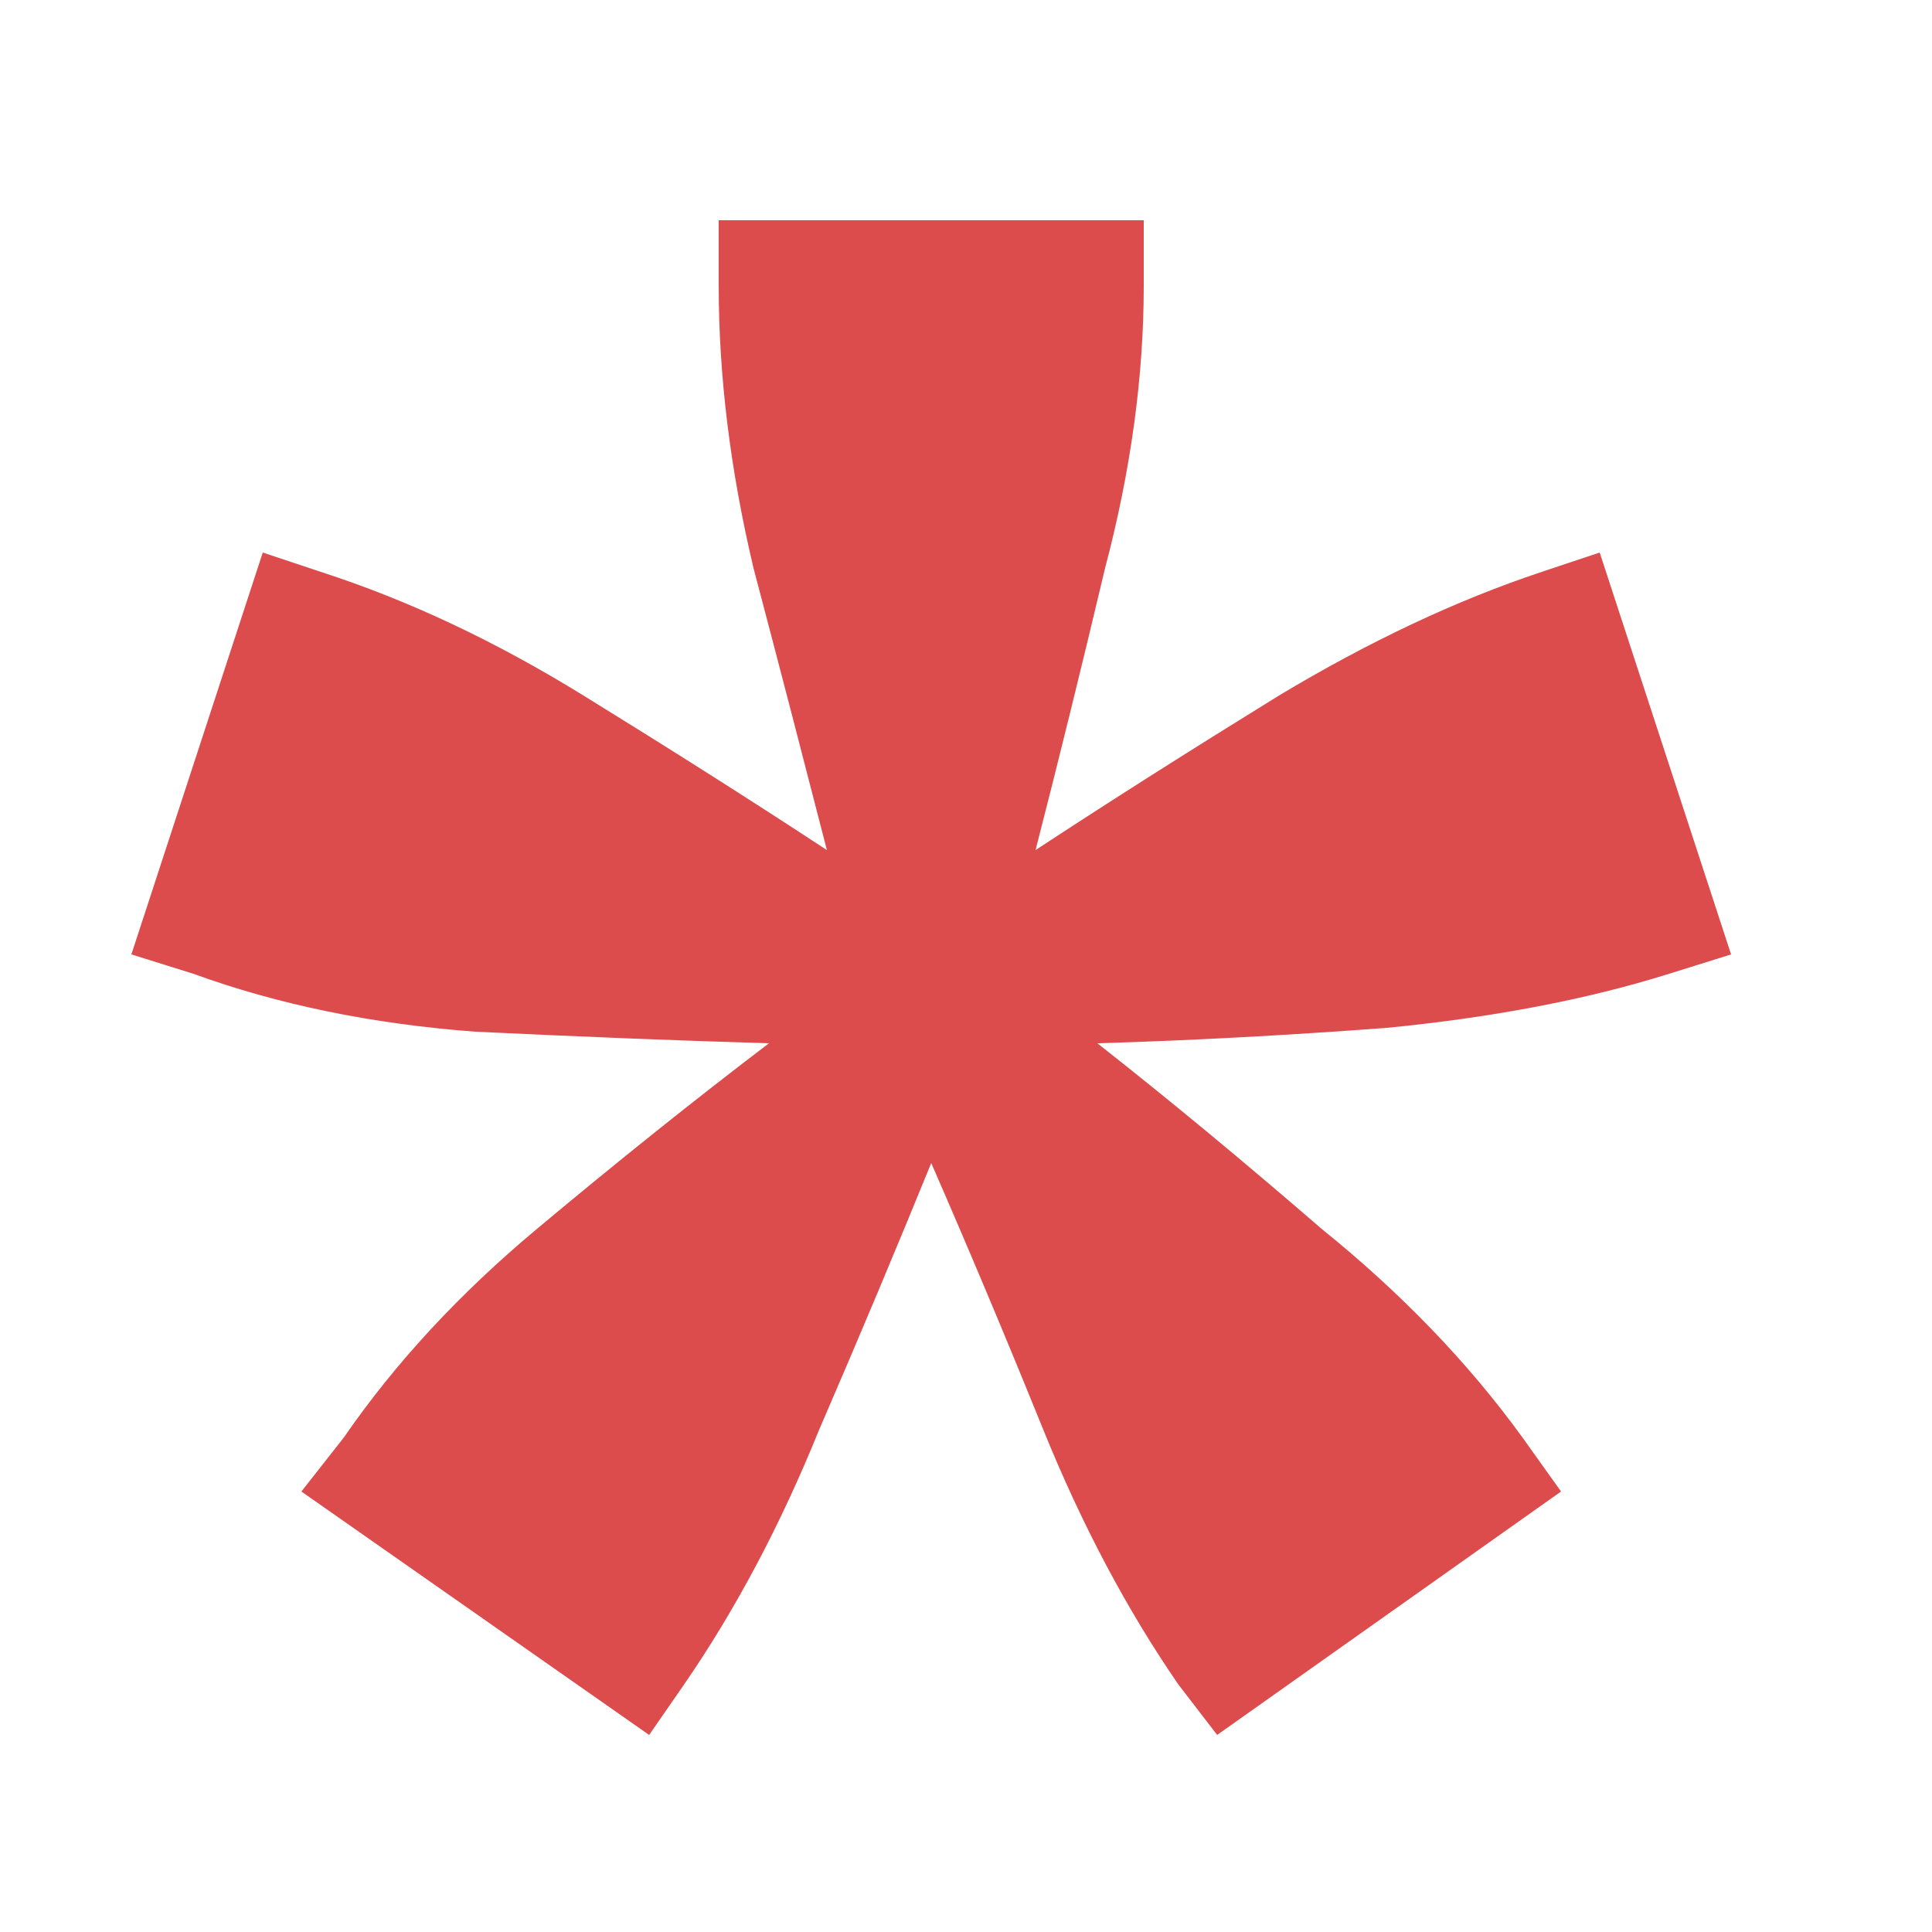 <svg width="8" height="8" viewBox="0 0 8 8" fill="none" xmlns="http://www.w3.org/2000/svg">
<path d="M4.288 3.52C4.597 3.317 4.933 3.104 5.296 2.88C5.669 2.656 6.032 2.485 6.384 2.368L6.624 2.288L7.168 3.952L6.912 4.032C6.571 4.139 6.181 4.213 5.744 4.256C5.317 4.288 4.917 4.309 4.544 4.32C4.843 4.555 5.152 4.811 5.472 5.088C5.803 5.355 6.08 5.643 6.304 5.952L6.464 6.176L5.04 7.184L4.88 6.976C4.667 6.667 4.48 6.315 4.32 5.92C4.16 5.525 4.005 5.157 3.856 4.816C3.717 5.157 3.563 5.525 3.392 5.92C3.232 6.315 3.045 6.667 2.832 6.976L2.688 7.184L1.248 6.176L1.424 5.952C1.637 5.643 1.904 5.355 2.224 5.088C2.555 4.811 2.875 4.555 3.184 4.32C2.811 4.309 2.405 4.293 1.968 4.272C1.541 4.24 1.152 4.16 0.8 4.032L0.544 3.952L1.088 2.288L1.328 2.368C1.691 2.485 2.053 2.656 2.416 2.88C2.779 3.104 3.115 3.317 3.424 3.52C3.328 3.147 3.227 2.757 3.12 2.352C3.024 1.947 2.976 1.557 2.976 1.184V0.912H4.736V1.184C4.736 1.557 4.683 1.947 4.576 2.352C4.48 2.757 4.384 3.147 4.288 3.52Z" fill="#DD4C4C"/>
</svg>
